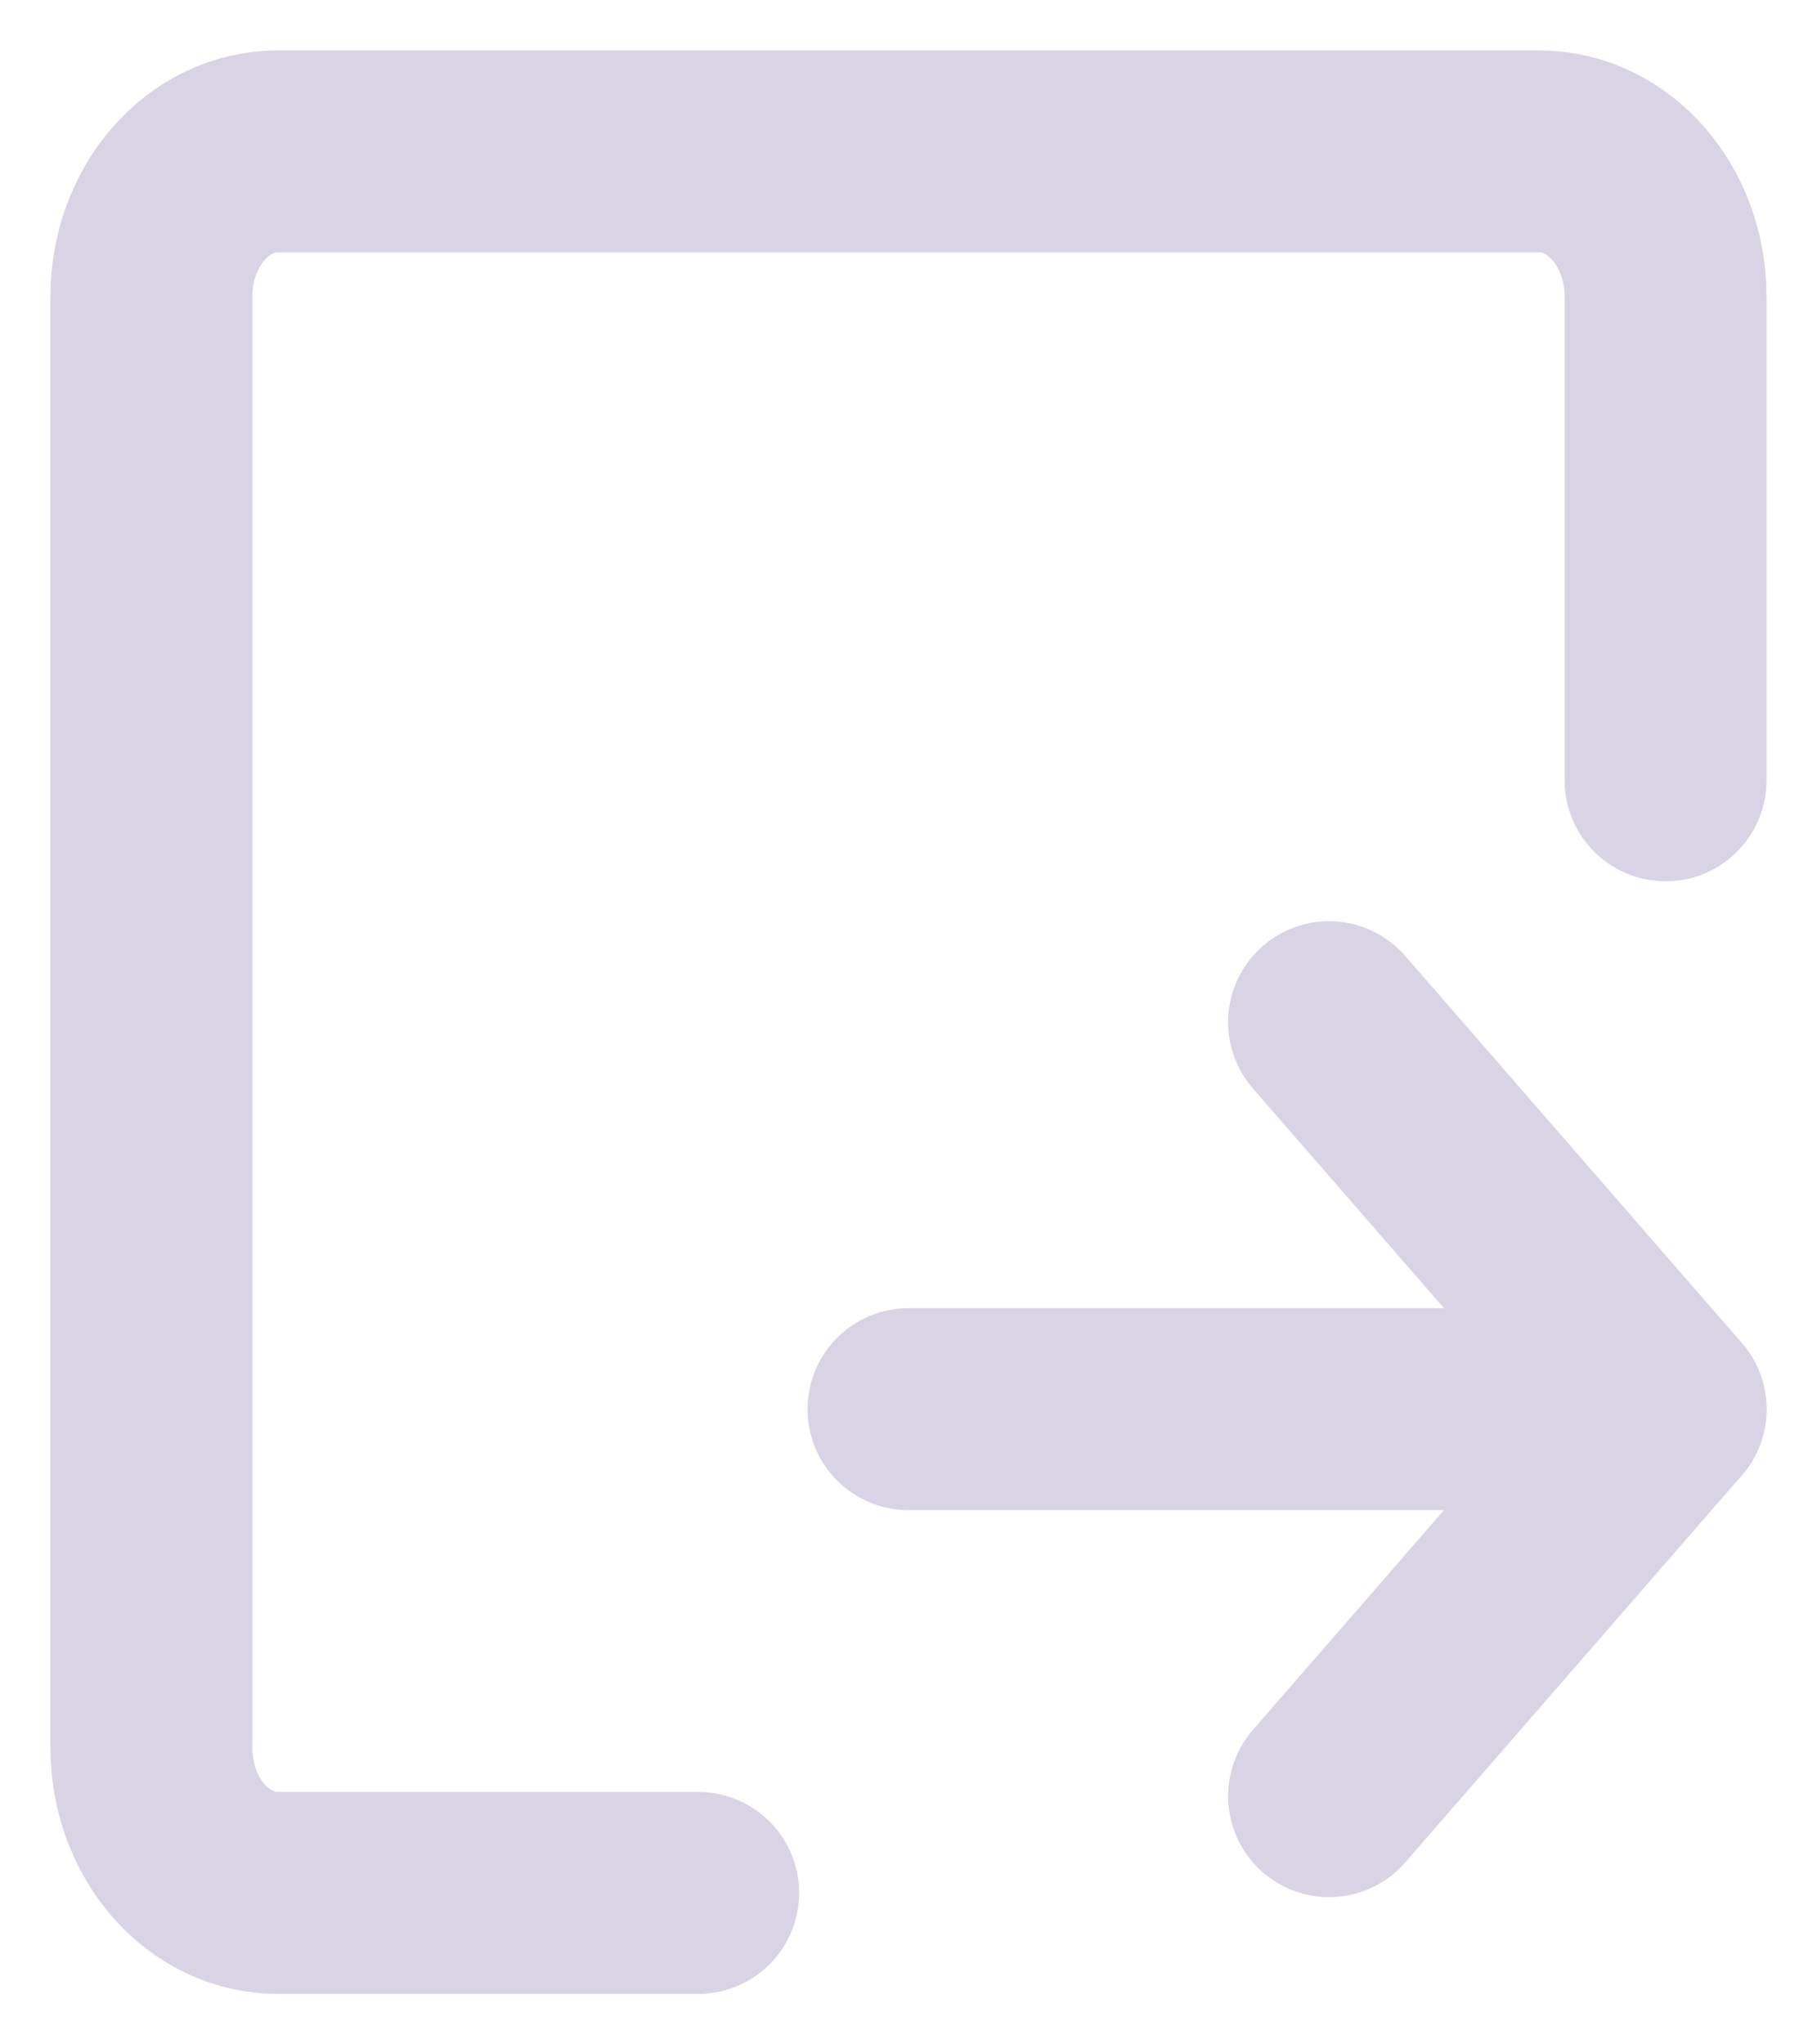 <svg width="24" height="27" viewBox="0 0 24 27" fill="none" xmlns="http://www.w3.org/2000/svg">
<path d="M22 10.306V6.672V3.917C22 2.858 21.254 2 20.333 2H3.667C2.746 2 2 2.858 2 3.917V23.083C2 24.142 2.746 25 3.667 25H9.222" stroke="#D8D4E5" stroke-width="2.667" stroke-linecap="round" stroke-linejoin="round"/>
<path d="M17.555 13.5L22 18.611L17.555 23.722" stroke="#D8D4E5" stroke-width="2.667" stroke-linecap="round" stroke-linejoin="round"/>
<path d="M12 18.611H22" stroke="#D8D4E5" stroke-width="2.667" stroke-linecap="round" stroke-linejoin="round"/>
</svg>
